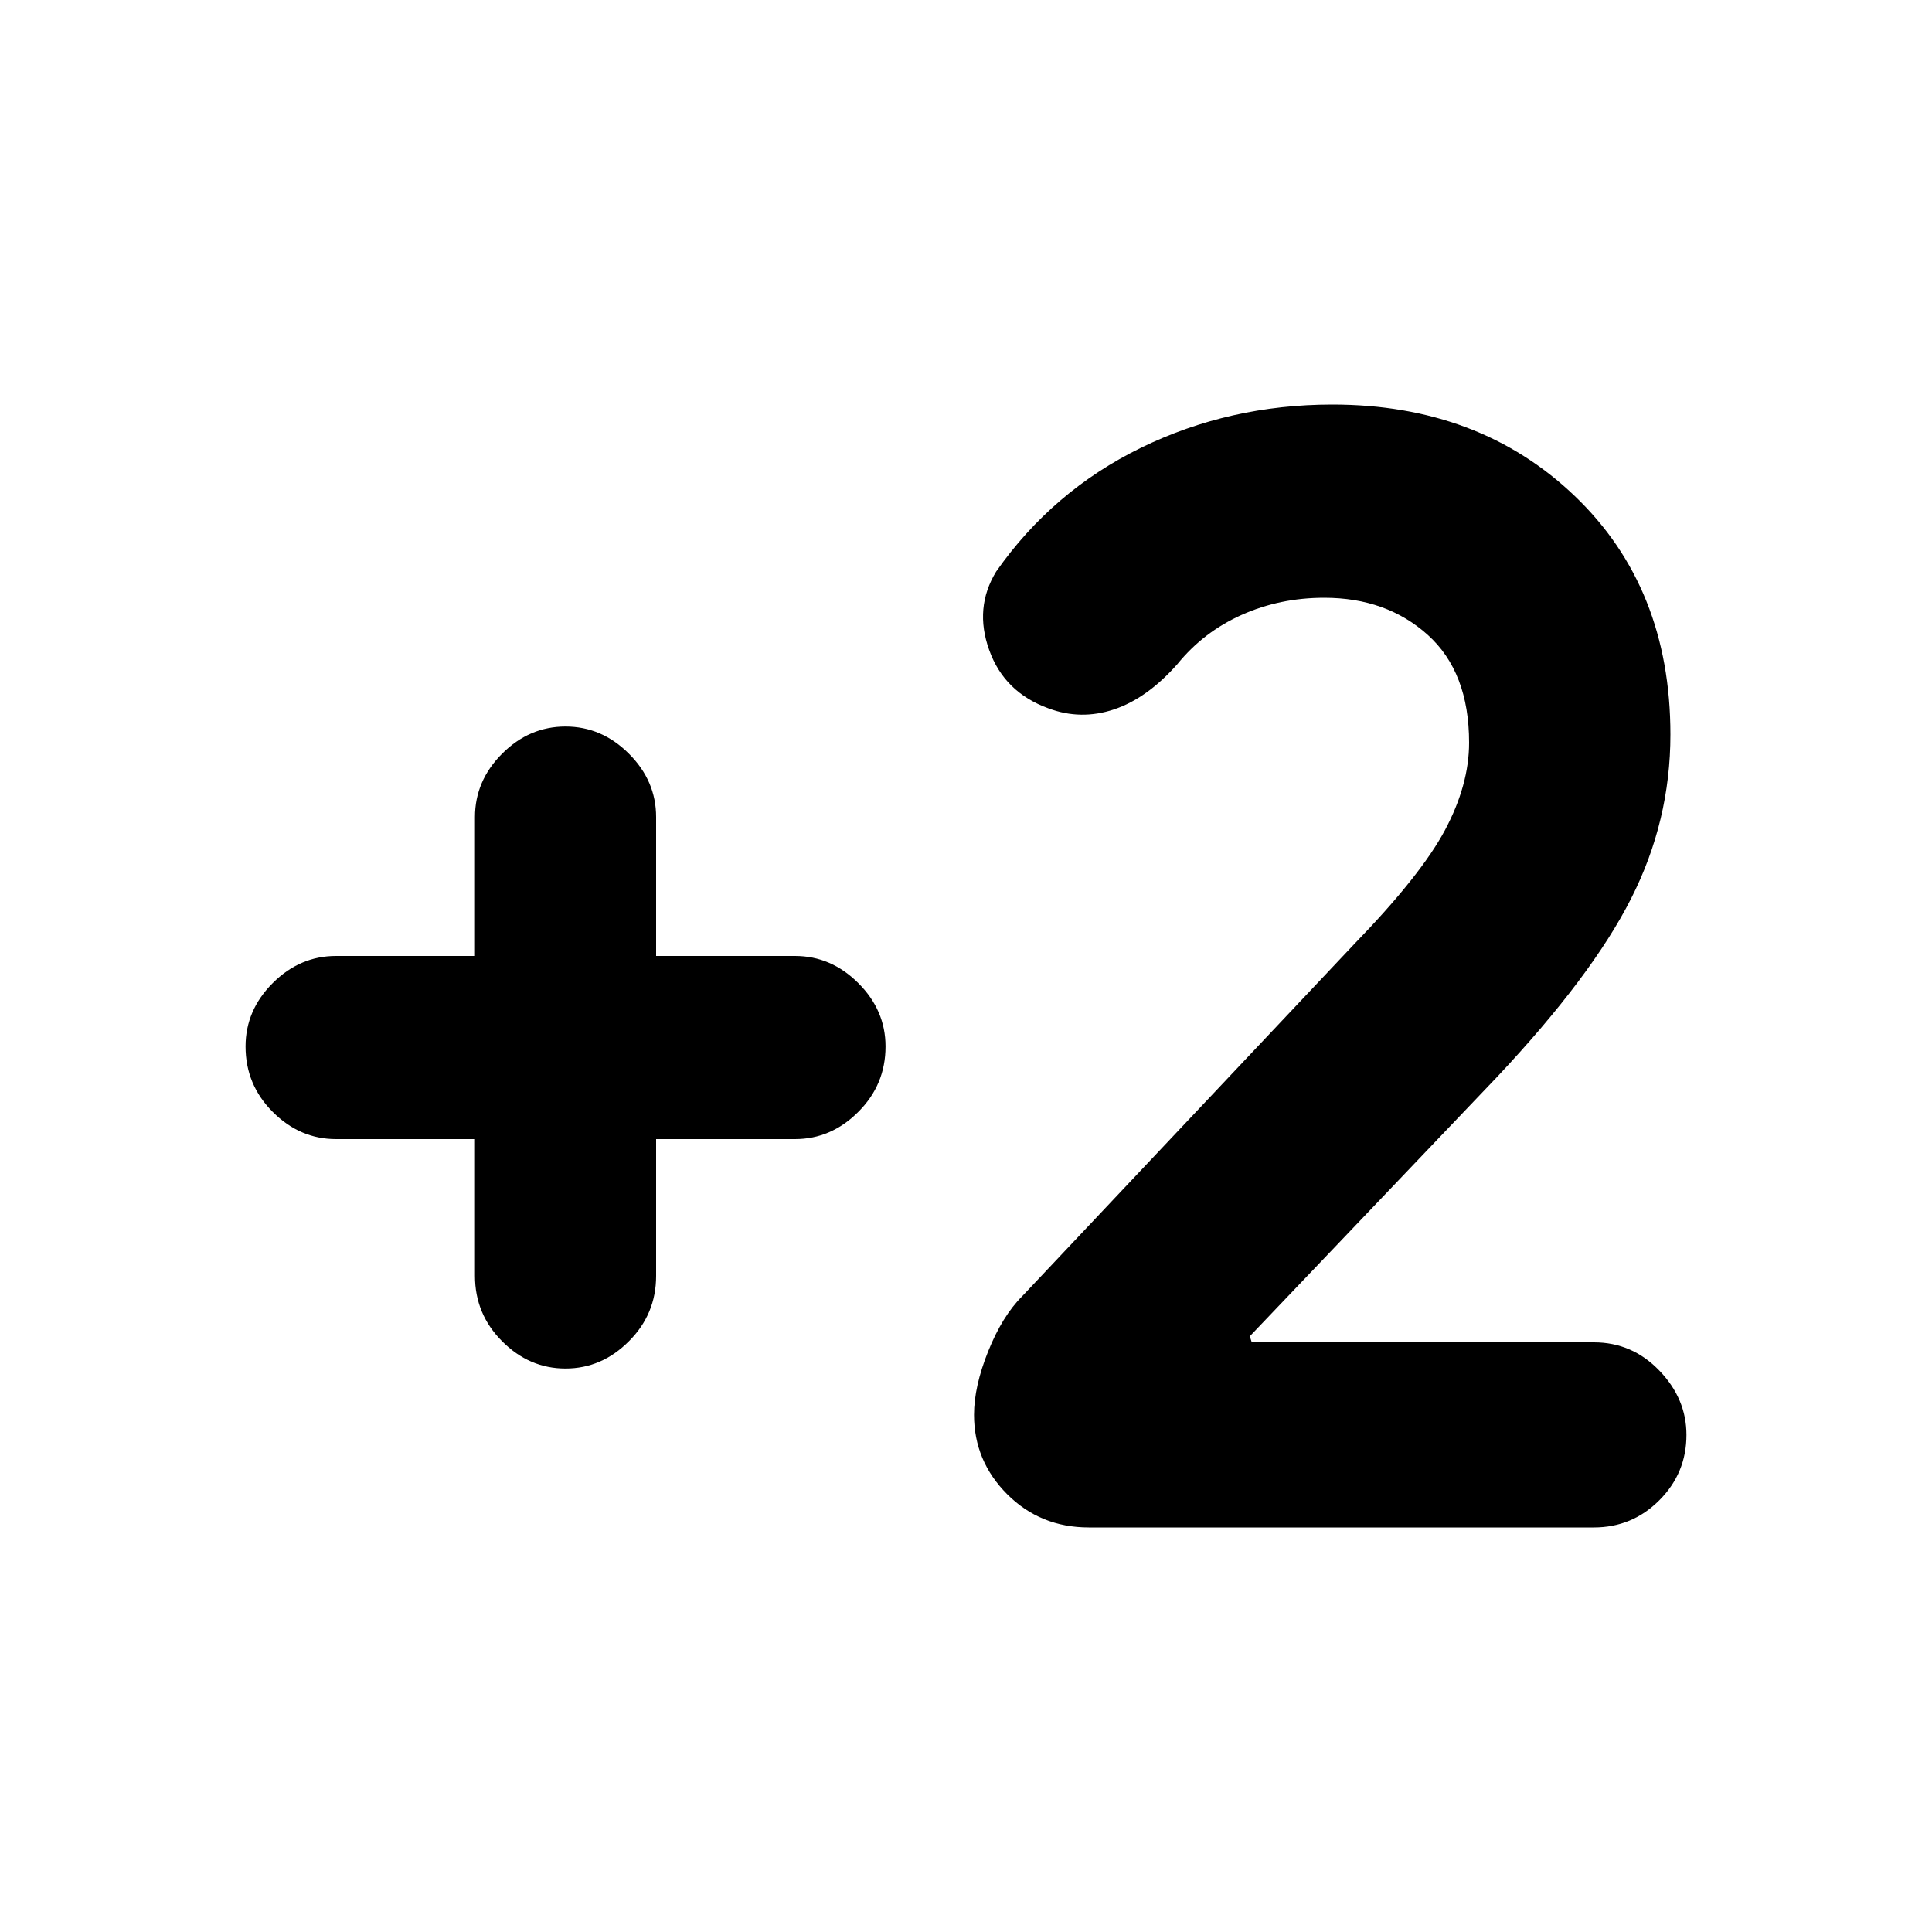 <svg xmlns="http://www.w3.org/2000/svg" height="20" width="20"><path d="M5.854 14.167Q5.479 14.167 5.198 13.885Q4.917 13.604 4.917 13.208V11.792H3.479Q3.104 11.792 2.823 11.51Q2.542 11.229 2.542 10.833Q2.542 10.458 2.823 10.177Q3.104 9.896 3.479 9.896H4.917V8.458Q4.917 8.083 5.198 7.802Q5.479 7.521 5.854 7.521Q6.229 7.521 6.51 7.802Q6.792 8.083 6.792 8.458V9.896H8.229Q8.604 9.896 8.885 10.177Q9.167 10.458 9.167 10.833Q9.167 11.229 8.885 11.51Q8.604 11.792 8.229 11.792H6.792V13.208Q6.792 13.604 6.51 13.885Q6.229 14.167 5.854 14.167ZM11.271 15.812Q10.771 15.812 10.427 15.469Q10.083 15.125 10.083 14.646Q10.083 14.354 10.229 13.99Q10.375 13.625 10.583 13.417L14.021 9.771Q14.708 9.062 14.958 8.594Q15.208 8.125 15.208 7.688Q15.208 6.958 14.781 6.573Q14.354 6.188 13.708 6.188Q13.25 6.188 12.854 6.365Q12.458 6.542 12.188 6.875Q11.875 7.229 11.531 7.344Q11.188 7.458 10.854 7.333Q10.396 7.167 10.24 6.729Q10.083 6.292 10.312 5.917Q10.896 5.083 11.812 4.635Q12.729 4.188 13.792 4.188Q15.312 4.188 16.302 5.135Q17.292 6.083 17.292 7.604Q17.292 8.5 16.885 9.302Q16.479 10.104 15.5 11.146L12.938 13.833L12.958 13.896H16.5Q16.896 13.896 17.177 14.188Q17.458 14.479 17.458 14.854Q17.458 15.25 17.177 15.531Q16.896 15.812 16.5 15.812Z"/></svg>